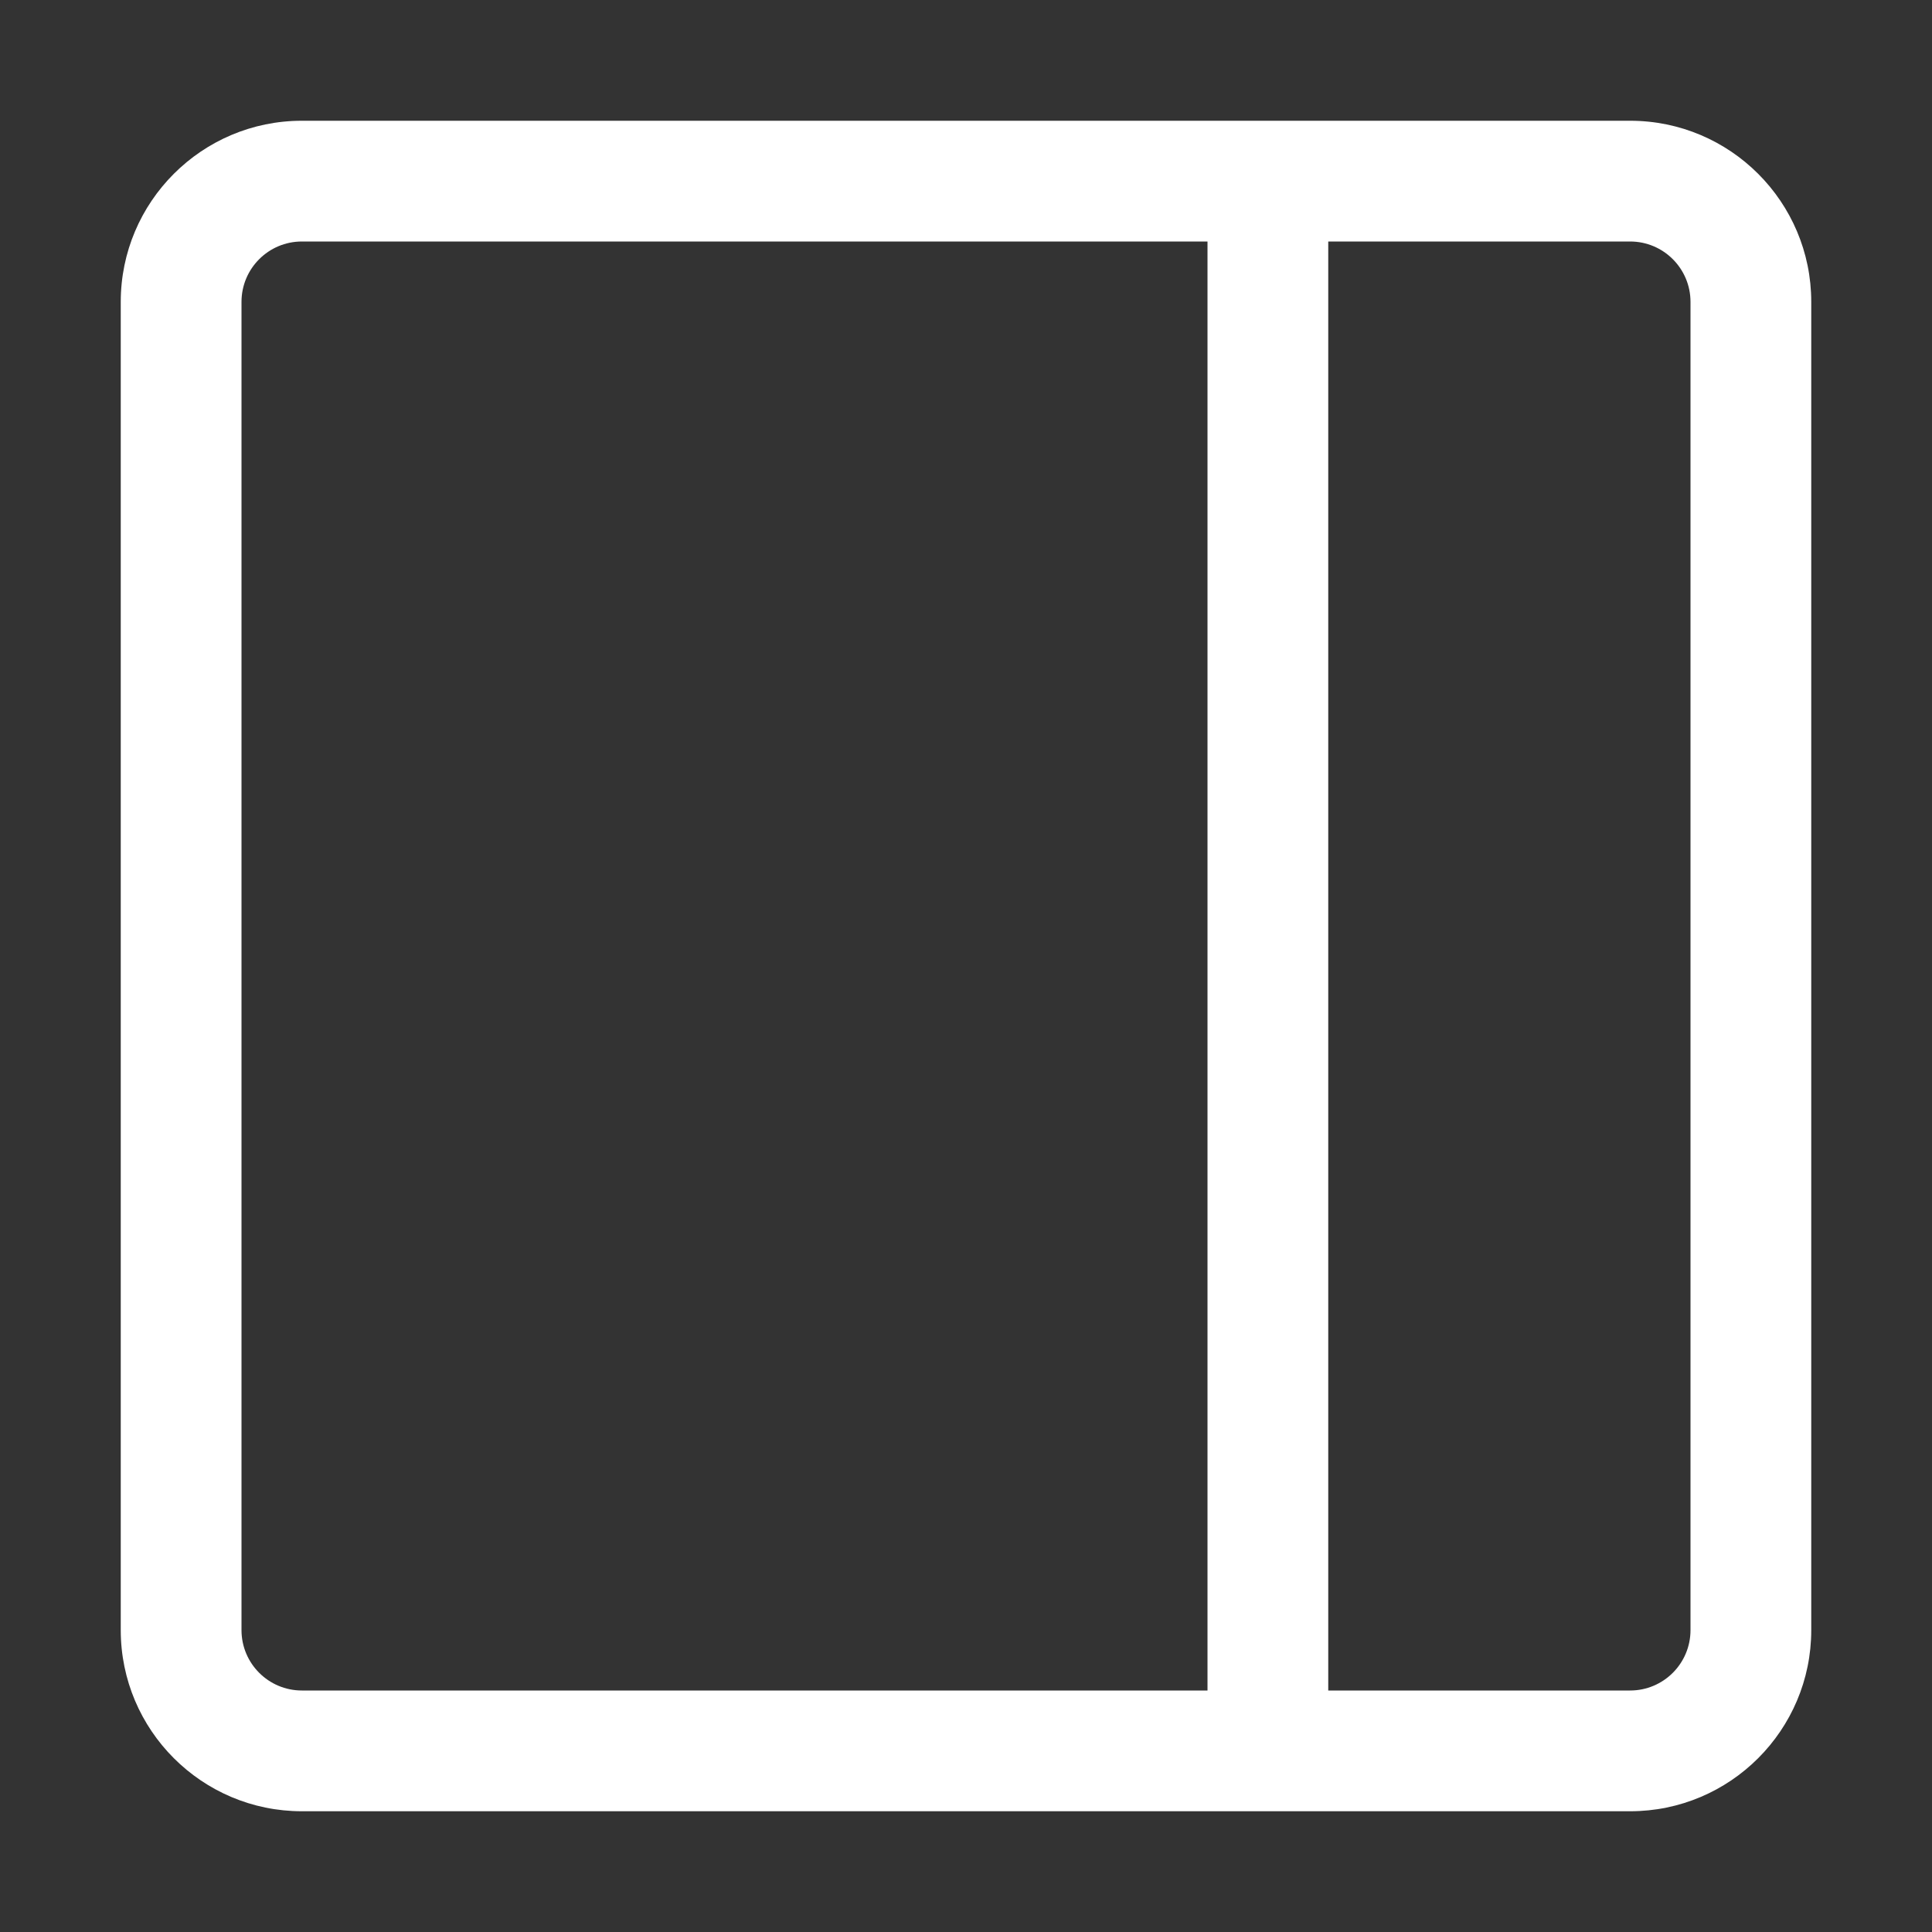 <?xml version="1.0" encoding="UTF-8" standalone="no"?>
<svg
   width="16px"
   height="16px"
   viewBox="0 0 16 16"
   version="1.1"
   id="svg1"
   sodipodi:docname="dfm_rightview_detail_normal_16px.svg"
   inkscape:version="1.4 (e7c3feb100, 2024-10-09)"
   xmlns:inkscape="http://www.inkscape.org/namespaces/inkscape"
   xmlns:sodipodi="http://sodipodi.sourceforge.net/DTD/sodipodi-0.dtd"
   xmlns="http://www.w3.org/2000/svg"
   xmlns:svg="http://www.w3.org/2000/svg">
  <rect x="0" y="0" width="16" height="16" fill="#333333" stroke="none"/>
  <defs
     id="defs1" />
  <sodipodi:namedview
     id="namedview1"
     pagecolor="#505050"
     bordercolor="#eeeeee"
     borderopacity="1"
     inkscape:showpageshadow="0"
     inkscape:pageopacity="0"
     inkscape:pagecheckerboard="0"
     inkscape:deskcolor="#d1d1d1"
     inkscape:zoom="36.9375"
     inkscape:cx="8.0135364"
     inkscape:cy="8.0135364"
     inkscape:window-width="1600"
     inkscape:window-height="793"
     inkscape:window-x="0"
     inkscape:window-y="24"
     inkscape:window-maximized="1"
     inkscape:current-layer="svg1" />
  <title
     id="title1">View/preview view</title>
  <g
     id="View/preview-view"
     stroke="none"
     stroke-width="1"
     fill="none"
     fill-rule="evenodd"
     style="fill:#ffffff">
    <path
       d="M 2.5,15 C 1.672,15 1,14.328 1,13.5 V 2.5 C 1,1.672 1.672,1 2.5,1 h 11 C 14.328,1 15,1.672 15,2.5 v 11 C 15,14.328 14.328,15 13.5,15 Z M 10,2 H 2.5 C 2.224,2 2,2.224 2,2.5 v 11 C 2,13.776 2.224,14 2.5,14 H 10 Z m 3.5,0 H 11 v 12 h 2.5 C 13.776,14 14,13.776 14,13.5 V 2.5 C 14,2.224 13.776,2 13.5,2 Z"
       id="形状结合"
       fill="#000000"
       fill-rule="nonzero"
       style="fill:#ffffff" />
  </g>
</svg>

